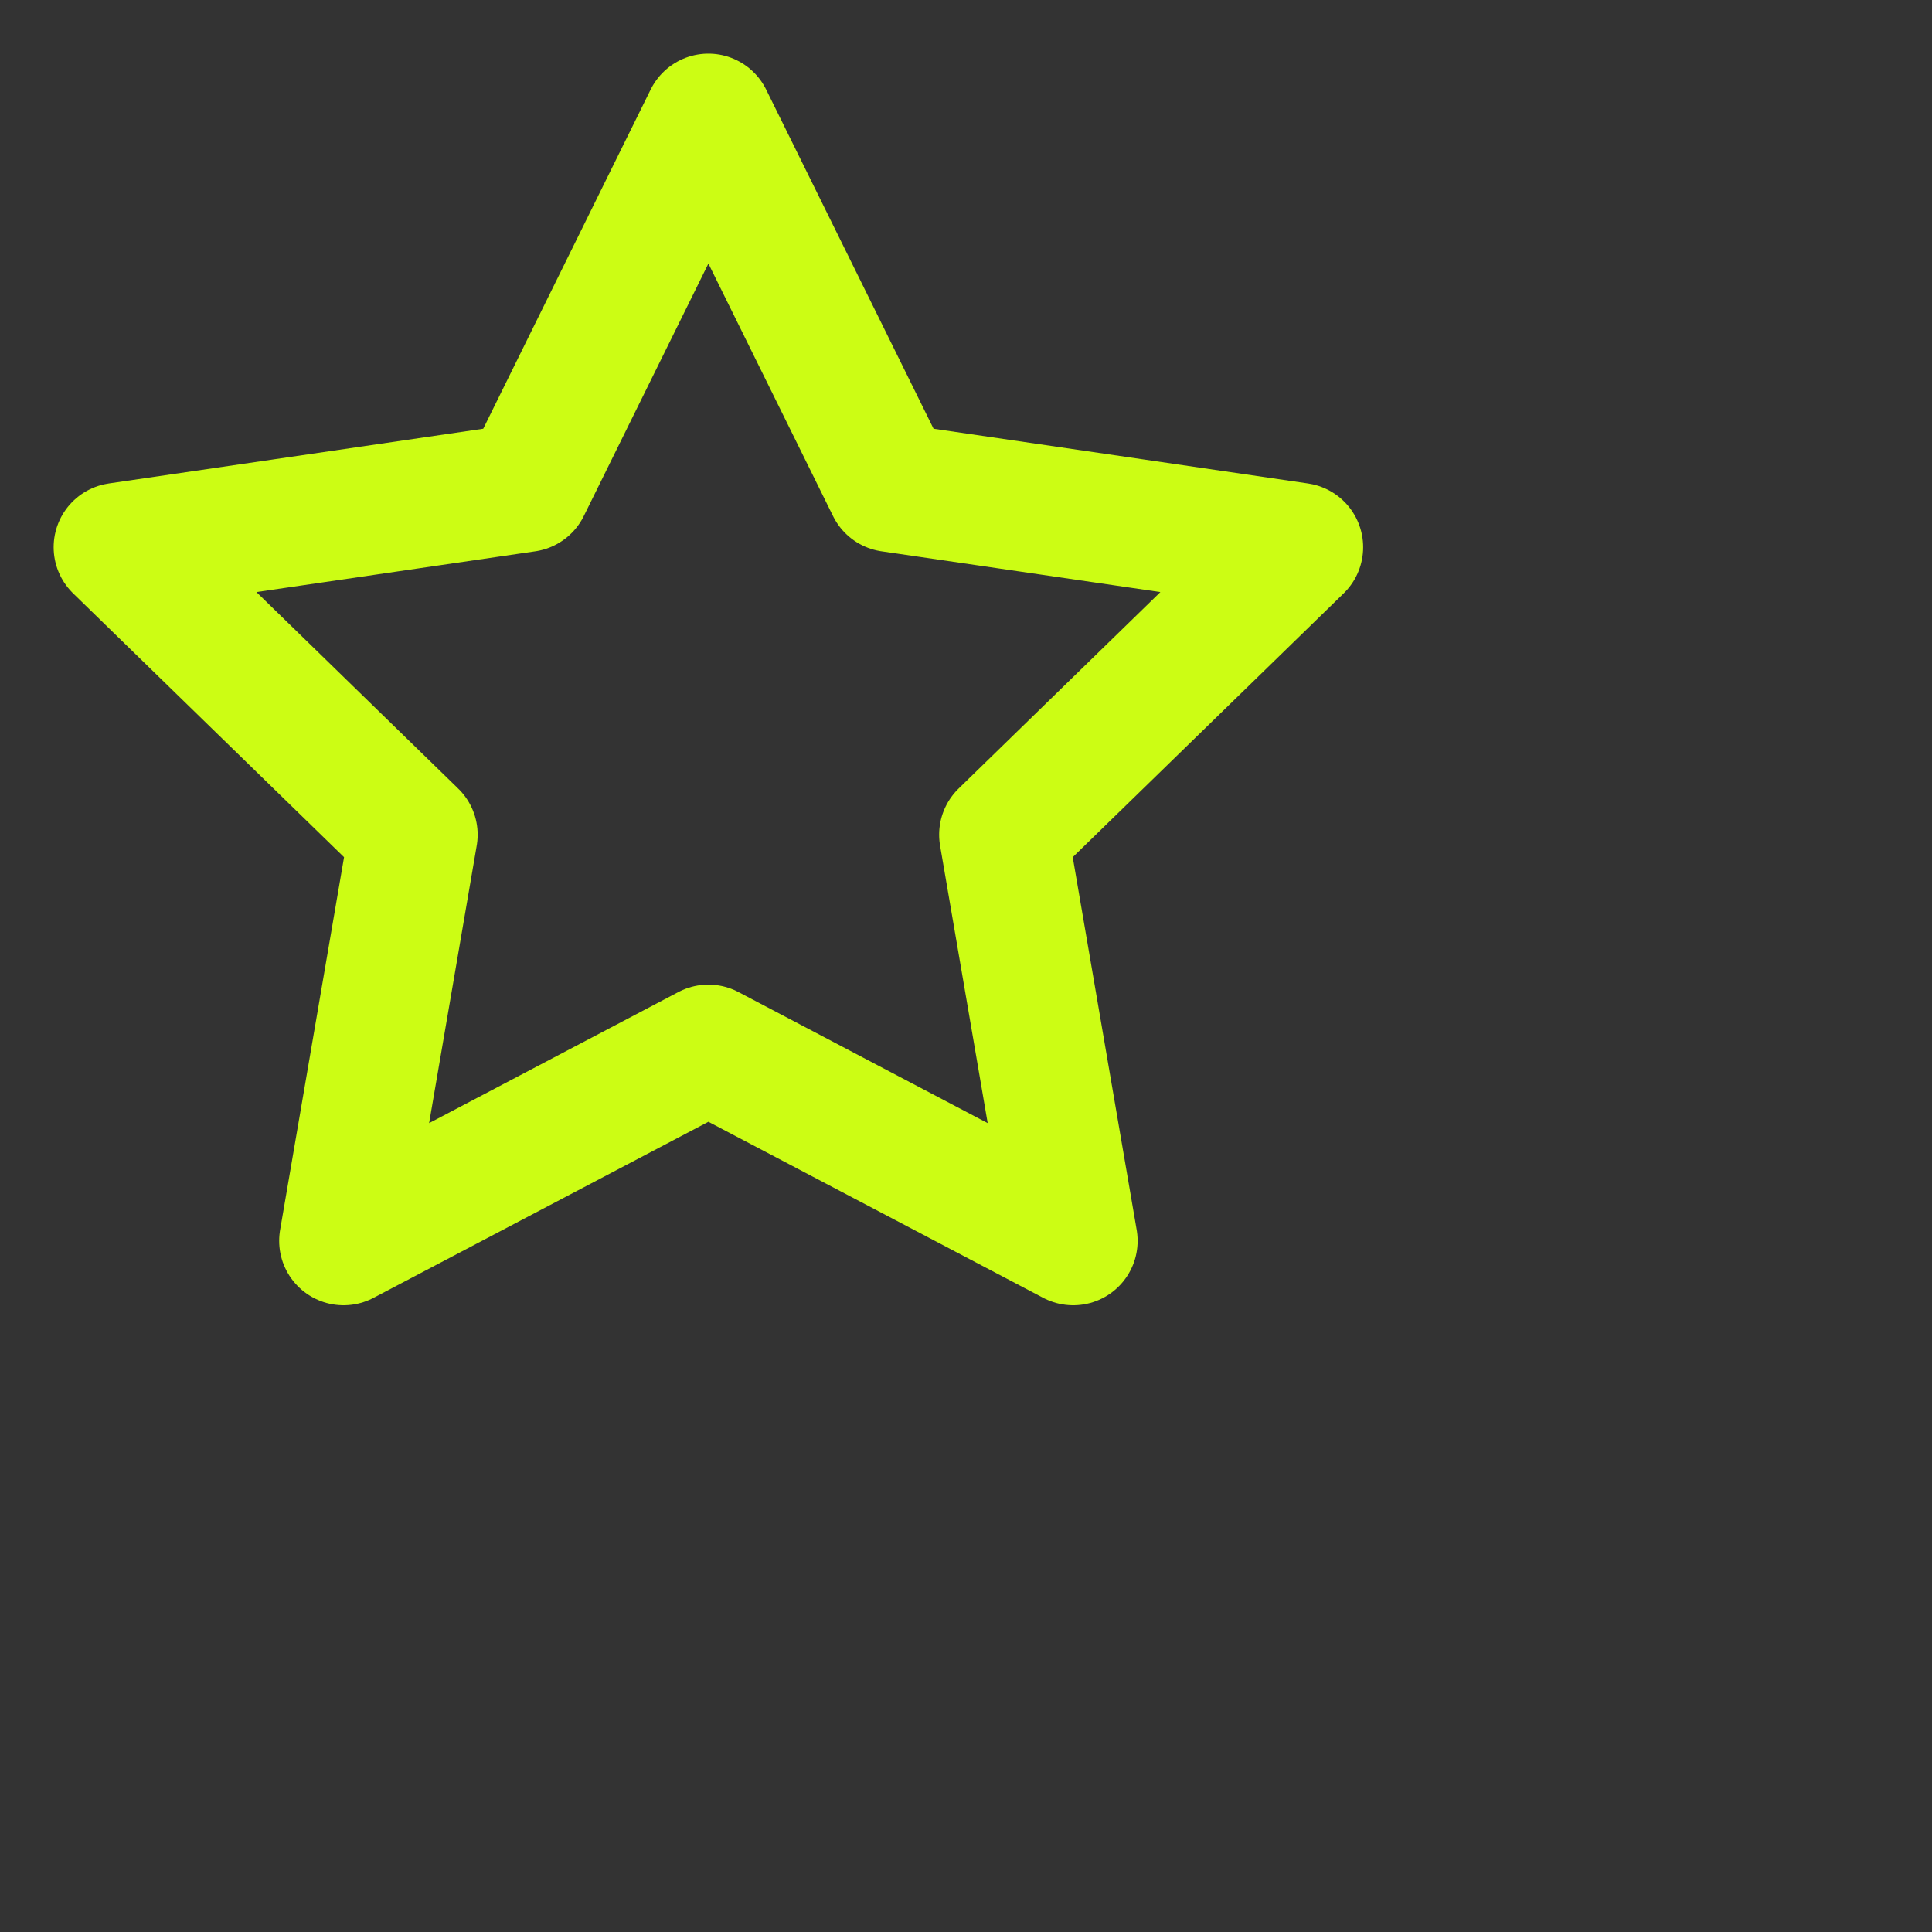 <svg width="30" height="30" viewBox="0 0 30 30" fill="none" xmlns="http://www.w3.org/2000/svg">
<rect x="0" y="0" width="30" height="30" fill="#333333" stroke="none"/>
<path d="M11 1.833L13.832 7.571L20.167 8.497L15.583 12.961L16.665 19.268L11 16.289L5.335 19.268L6.417 12.961L1.833 8.497L8.168 7.571L11 1.833Z" stroke="#CCFD14" stroke-width="2" stroke-linecap="round" stroke-linejoin="round"/>
</svg>
